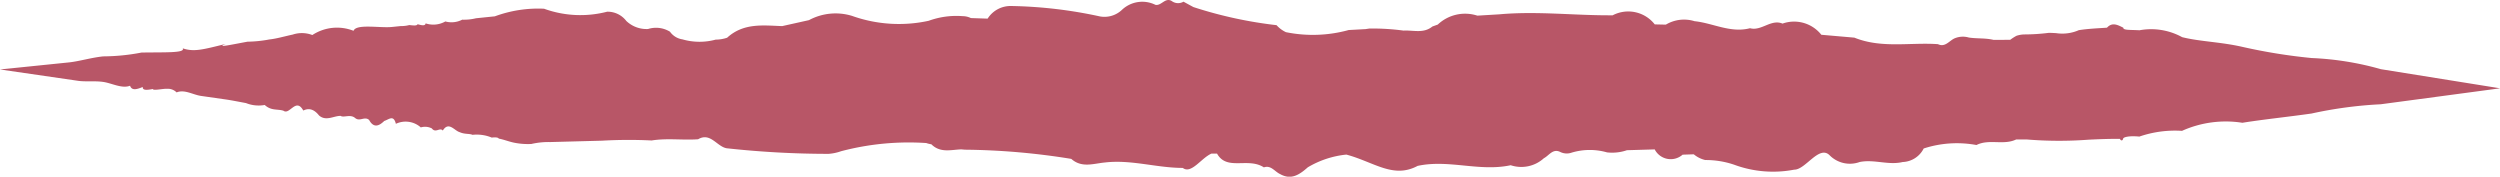 <svg xmlns="http://www.w3.org/2000/svg" xmlns:xlink="http://www.w3.org/1999/xlink" width="130.721" height="9.237" viewBox="0 0 130.721 9.237">
  <defs>
    <clipPath id="clip-path">
      <rect id="Rectángulo_39" data-name="Rectángulo 39" width="130.721" height="9.237" fill="none"/>
    </clipPath>
  </defs>
  <g id="Grupo_30" data-name="Grupo 30" transform="translate(0 0)">
    <g id="Grupo_27" data-name="Grupo 27" transform="translate(0 0)" clip-path="url(#clip-path)">
      <path id="Trazado_262" data-name="Trazado 262" d="M130.721,4.618l-3.079.412-3.156.422a21.828,21.828,0,0,0-3.618.484c-1.232.176-2.463.3-3.618.484a5.581,5.581,0,0,0-3.156.422,5.725,5.725,0,0,0-2.232.3c-.539-.054-.847.031-.847.113-.039.135-.128.094-.167.007-.542-.006-1.084.016-1.626.041a20.626,20.626,0,0,1-3.253-.011h-.546c-.663.319-1.416-.043-2.077.291a5.614,5.614,0,0,0-2.759.181,1.283,1.283,0,0,1-1.1.708c-.748.179-1.5-.155-2.25,0a1.493,1.493,0,0,1-1.568-.352c-.552-.555-1.26.761-1.852.751a5.851,5.851,0,0,1-3.139-.258,4.6,4.6,0,0,0-1.513-.245,1.45,1.45,0,0,1-.6-.3l-.584.02a.941.941,0,0,1-1.459-.276l-1.451.042a2.373,2.373,0,0,1-1.042.114,3.293,3.293,0,0,0-1.84.01.772.772,0,0,1-.6-.029c-.392-.2-.588.182-.864.326a1.754,1.754,0,0,1-1.733.364c-1.636.352-3.231-.317-4.867.035-1.274.683-2.271-.2-3.726-.591a4.9,4.9,0,0,0-2.017.666c-.423.375-.862.683-1.443.355-.282-.125-.481-.483-.853-.352-.829-.543-1.937.2-2.449-.721h-.291c-.537.233-1.055,1.089-1.5.749-1.362,0-2.7-.445-4.07-.284-.6.055-1.21.3-1.76-.188a36.661,36.661,0,0,0-5.557-.481l-.2-.017c-.535.02-1.093.2-1.56-.266a1.416,1.416,0,0,1-.267-.065,13.883,13.883,0,0,0-4.453.428,2.5,2.5,0,0,1-.656.138,49.13,49.13,0,0,1-5.331-.293c-.513-.094-.849-.849-1.489-.47-.808.057-1.622-.067-2.429.063a24.745,24.745,0,0,0-2.594.011l-2.71.072a4.016,4.016,0,0,0-.986.1,3.651,3.651,0,0,1-.869-.061c-.284-.052-.573-.174-.839-.22,0-.042-.128-.085-.36-.052a2.056,2.056,0,0,0-1.009-.145c-.171-.075-.405-.019-.674-.141-.268-.069-.571-.583-.88-.082-.151-.184-.376.153-.574-.113a.78.78,0,0,0-.576-.052A1.191,1.191,0,0,0,20.7,6.474c-.121-.482-.35-.235-.609-.148-.259.253-.548.394-.79-.053-.241-.211-.486.107-.735-.105s-.592,0-.754-.108c-.352-.009-.768.3-1.132-.025-.364-.457-.677-.319-.822-.256-.383-.7-.715.256-1.037.01-.322-.1-.635.013-.979-.3a1.784,1.784,0,0,1-.982-.1c-.351-.063-.714-.139-1.052-.188l-1.3-.186c-.431-.065-.862-.353-1.273-.183a.649.649,0,0,0-.5-.189c-.219-.013-.735.112-.742.011-.3.056-.55.084-.528-.107-.372.157-.58.174-.665-.064-.423.166-.957-.137-1.408-.2s-.885,0-1.3-.056L0,3.632l3.623-.371C4.171,3.2,4.766,3.013,5.4,2.948a10.783,10.783,0,0,0,2-.2c1.273-.02,2.294.029,2.154-.221.592.2,1.056.064,2.249-.23-.57.23.375.021,1.14-.117a6.626,6.626,0,0,0,1.14-.117c.379-.039.817-.17,1.223-.255a1.52,1.52,0,0,1,1.026.024,2.346,2.346,0,0,1,2.154-.221c.14-.376,1.364-.14,2-.2l.467-.048A1.6,1.6,0,0,0,21.4,1.31c.2.02.4.051.436-.045.232.068.4.095.42-.043a1.27,1.27,0,0,0,1.03-.1,1.22,1.22,0,0,0,.883-.093,2.645,2.645,0,0,0,.72-.074L25.422.9l.453-.046A6.539,6.539,0,0,1,28.447.456a5.575,5.575,0,0,0,3.3.156,1.229,1.229,0,0,1,1,.482,1.531,1.531,0,0,0,1.138.423,1.394,1.394,0,0,1,1.147.141.973.973,0,0,0,.652.4,3.214,3.214,0,0,0,1.737.014,1.9,1.9,0,0,0,.6-.1c.857-.783,1.877-.642,2.878-.607L42.3,1.053a2.931,2.931,0,0,1,2.259-.22,7.3,7.3,0,0,0,4,.254A4.243,4.243,0,0,1,50.337.845a.988.988,0,0,1,.43.1l.875.029a1.418,1.418,0,0,1,1.235-.66,23.561,23.561,0,0,1,4.639.545A1.327,1.327,0,0,0,58.664.516a1.547,1.547,0,0,1,1.75-.264c.313.069.526-.423.869-.187a.557.557,0,0,0,.6.023L62.4.369a22.152,22.152,0,0,0,4.348.947,1.557,1.557,0,0,0,.491.366,7.064,7.064,0,0,0,3.283-.112l.879-.048.2-.03a12.146,12.146,0,0,1,1.79.108c.508-.031,1.041.166,1.508-.215l.28-.1A2.077,2.077,0,0,1,77.248.818L78.4.749C80.378.57,82.348.816,84.324.8a1.758,1.758,0,0,1,2.2.475l.581.013a1.851,1.851,0,0,1,1.5-.18c.97.1,1.888.634,2.9.367.595.165,1.1-.494,1.7-.241a1.815,1.815,0,0,1,2.03.584l1.726.15c1.422.575,2.914.24,4.372.341.376.184.589-.182.874-.306a1.119,1.119,0,0,1,.742-.04c.429.065.868.019,1.293.123l.87-.005a2.468,2.468,0,0,1,.328-.21,1.454,1.454,0,0,1,.375-.07,10.428,10.428,0,0,0,1.312-.083c.128,0,.258.008.386.015a2.148,2.148,0,0,0,1.186-.156c.244-.039.489-.062.735-.081s.491-.031.737-.049c.279-.305.568-.139.851,0,0,.139.308.106.847.136a3.364,3.364,0,0,1,2.232.36c.924.232,2,.245,3.156.509a29.161,29.161,0,0,0,3.618.583,15.563,15.563,0,0,1,3.618.583l6.236,1" transform="translate(0 0)" fill="#b85667"/>
    </g>
  </g>
</svg>
